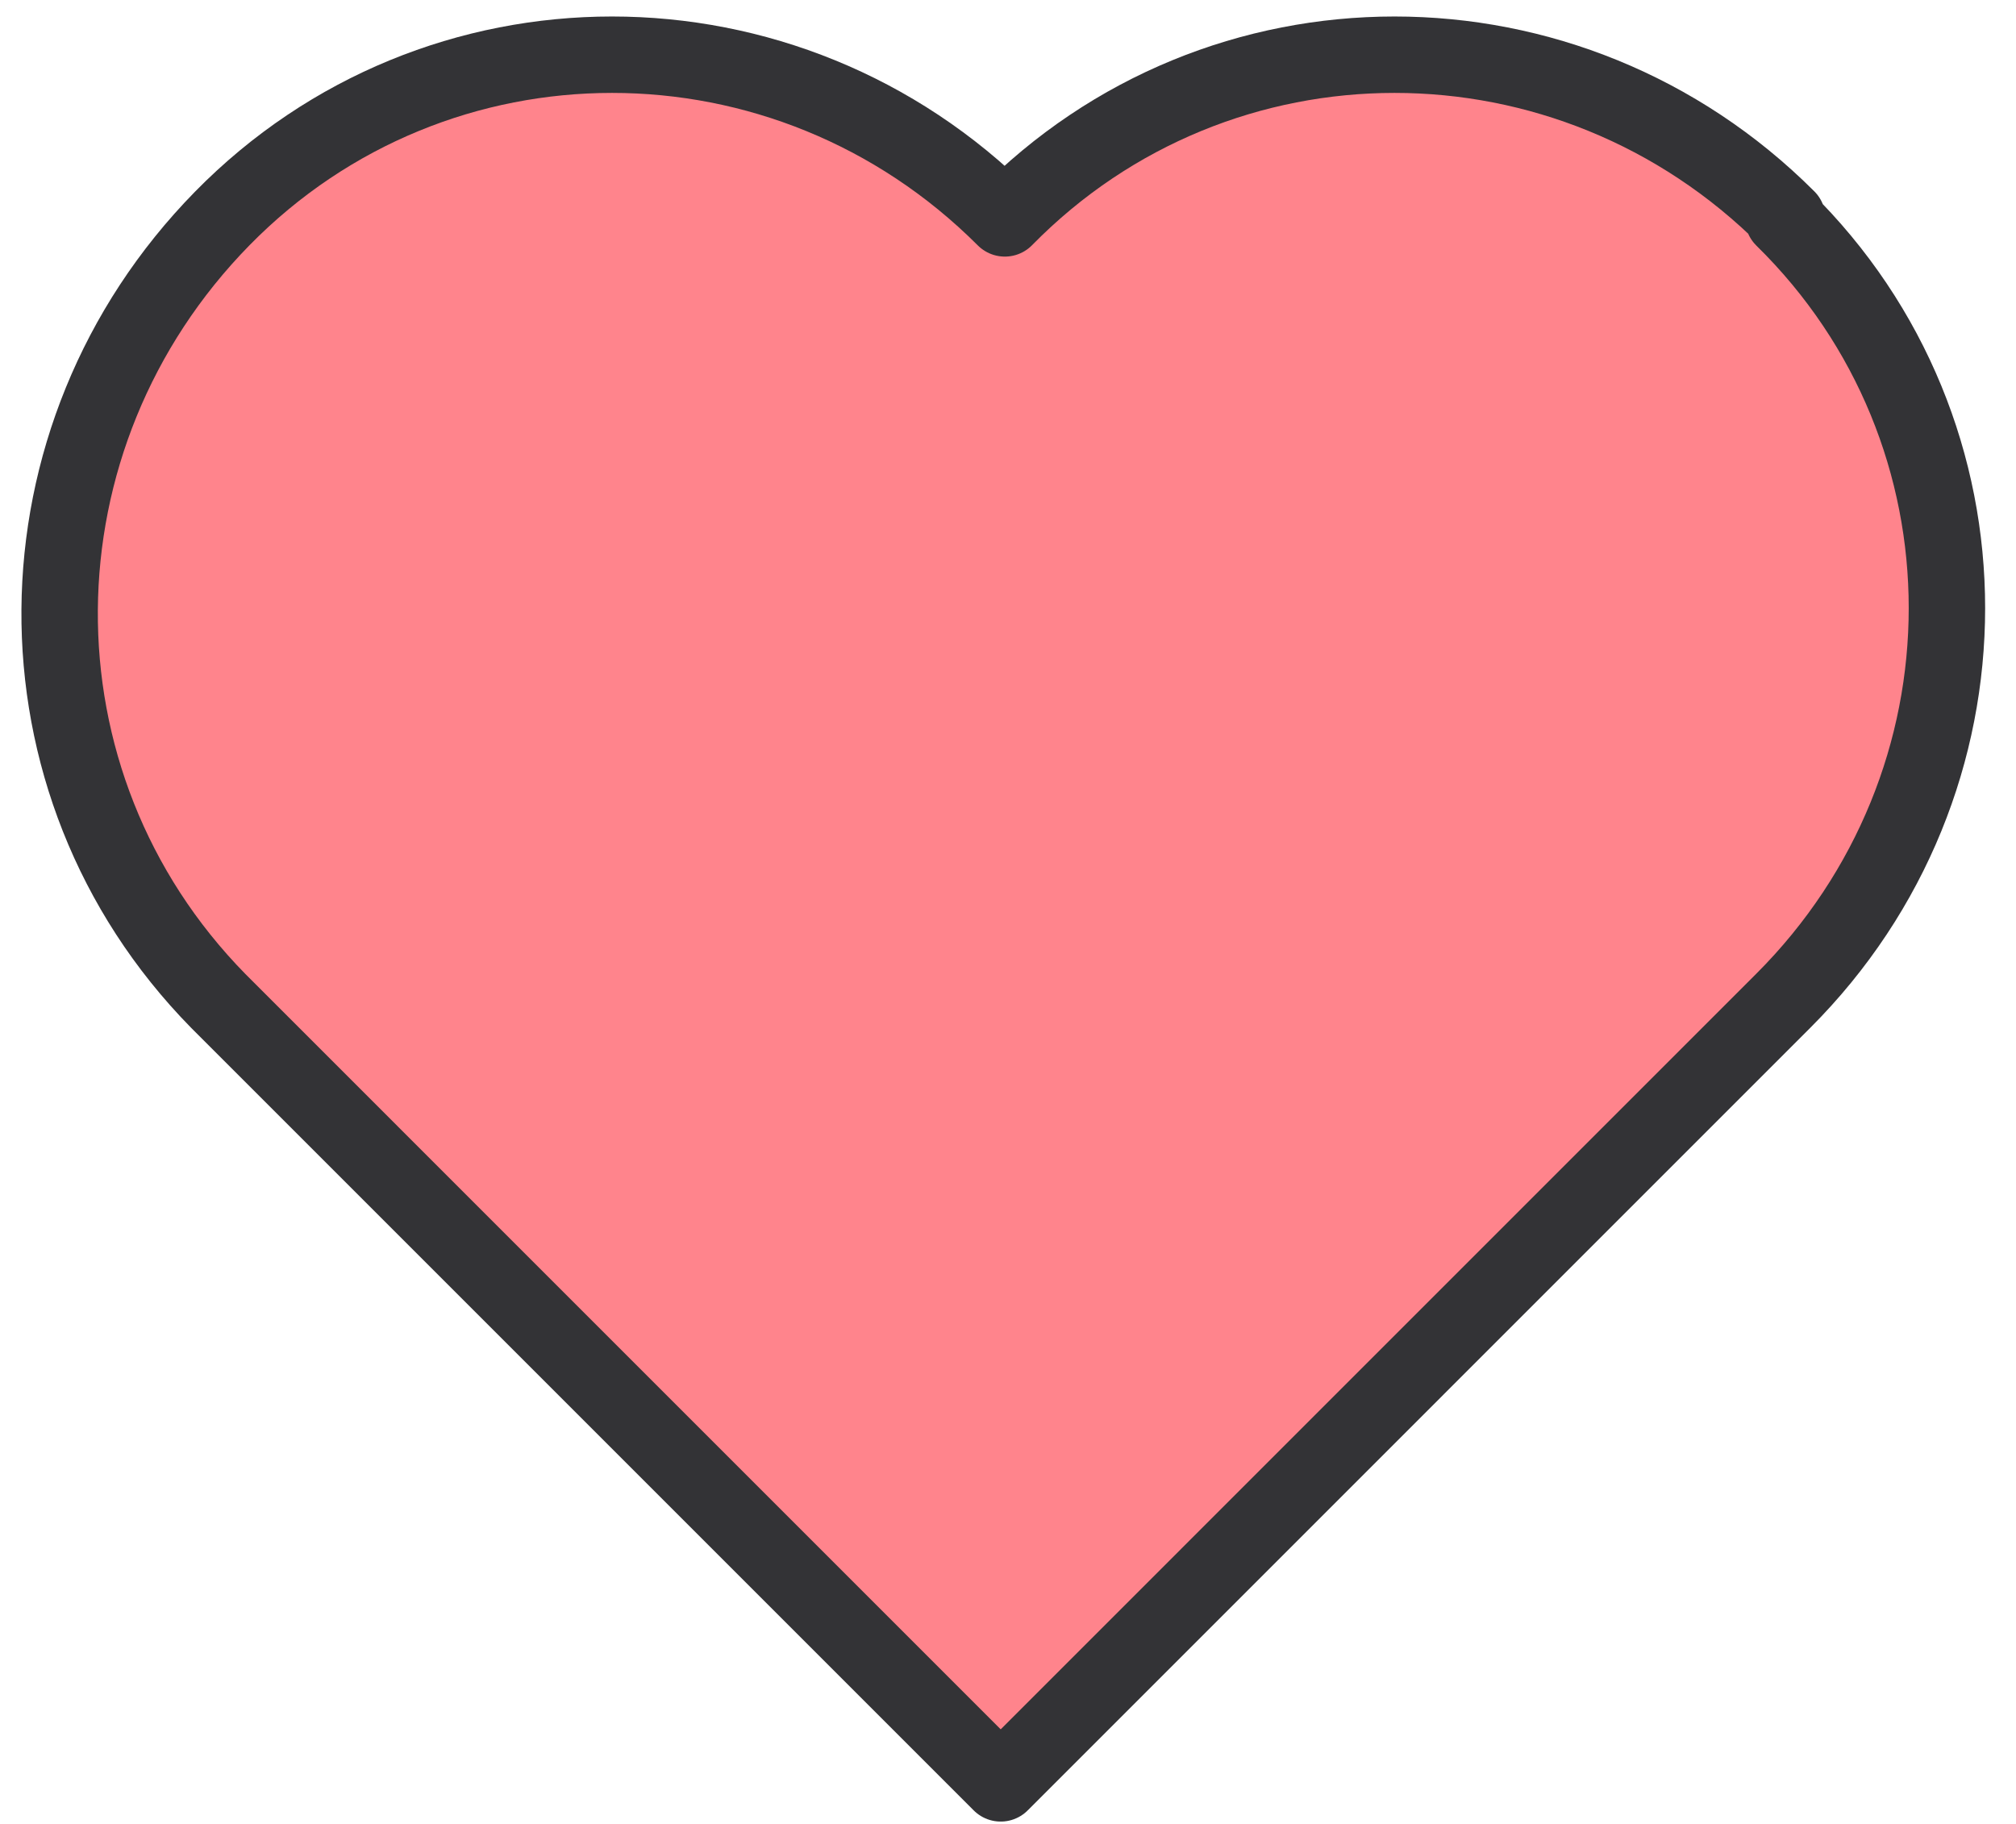 <svg width="42" height="38" fill="none" xmlns="http://www.w3.org/2000/svg"><path d="M37.236 4.55c-4.547-4.547-11.84-4.547-16.302 0C16.386.003 9.094.003 4.632 4.55.17 9.098.084 16.305 4.546 20.852l16.302 16.303L37.15 20.852c4.548-4.547 4.548-11.84 0-16.302h.086Z" fill="#FF848C" stroke="#333336" stroke-width="1.592" stroke-linecap="round" stroke-linejoin="round"/></svg>